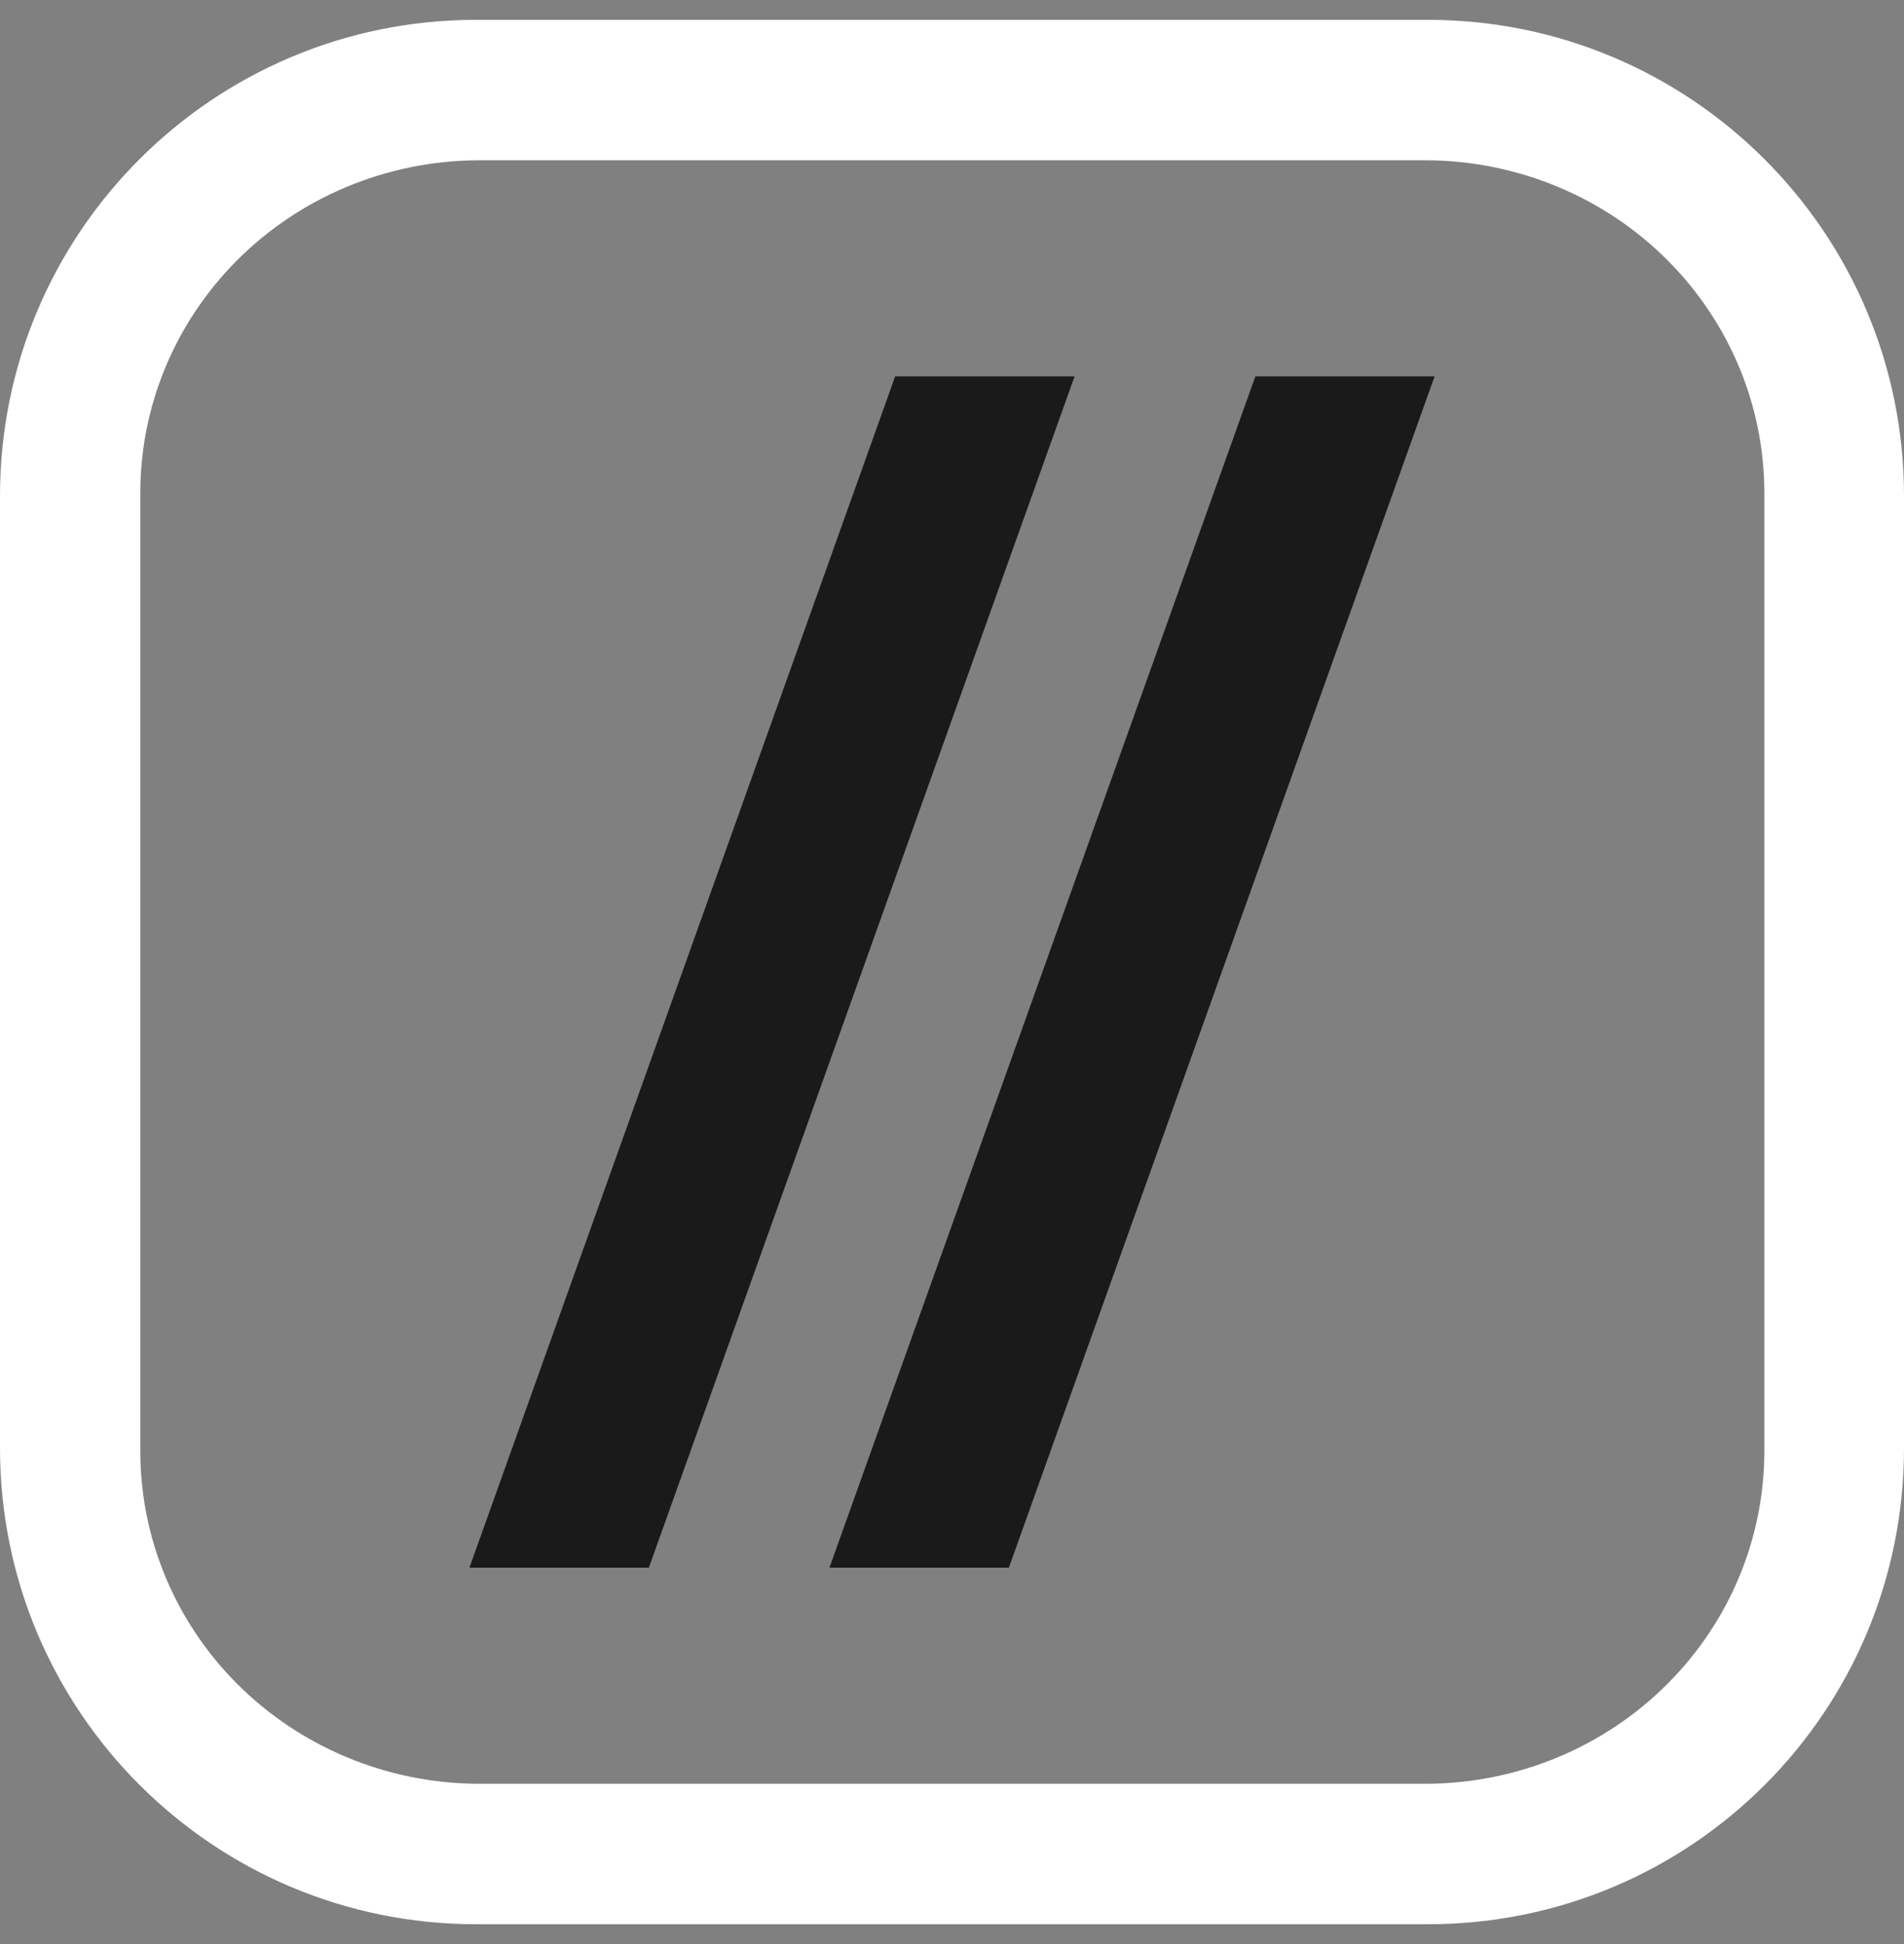 <svg width="48" height="49" viewBox="0 0 48 49" fill="none" xmlns="http://www.w3.org/2000/svg">
<rect x="0" y="0" width="48" height="49" fill="#808080" stroke="none"/>
<g clip-path="url(#clip0)">
<path d="M35.999 0.5H12.001C5.371 0.5 0 5.873 0 12.501V36.499C0 43.127 5.371 48.5 12.001 48.5H35.999C42.65 48.5 48 43.127 48 36.499V12.501C48 5.873 42.629 0.5 35.999 0.5ZM35.999 4.04C37.123 4.05 38.234 4.276 39.268 4.707C40.303 5.137 41.24 5.763 42.028 6.549C42.815 7.334 43.437 8.265 43.858 9.286C44.278 10.307 44.489 11.4 44.479 12.501V36.499C44.489 37.6 44.278 38.693 43.858 39.714C43.437 40.735 42.815 41.666 42.028 42.451C41.24 43.237 40.303 43.863 39.268 44.294C38.234 44.724 37.123 44.95 35.999 44.96H12.001C9.734 44.936 7.57 44.032 5.983 42.446C4.396 40.859 3.516 38.72 3.538 36.499V12.501C3.516 10.28 4.396 8.141 5.983 6.554C7.57 4.968 9.734 4.064 12.001 4.04H35.999Z" fill="white"/>
<path d="M22.567 9.487H27.09L16.357 39.514H11.834L22.567 9.487Z" fill="currentColor" fill-opacity="0.8"/>
<path d="M31.648 9.487H36.166L25.433 39.514H20.91L31.648 9.487Z" fill="currentColor" fill-opacity="0.8"/>
</g>
<defs>
<clipPath id="clip0">
<rect width="48" height="48" fill="white" transform="translate(0 0.5)"/>
</clipPath>
</defs>
</svg>

